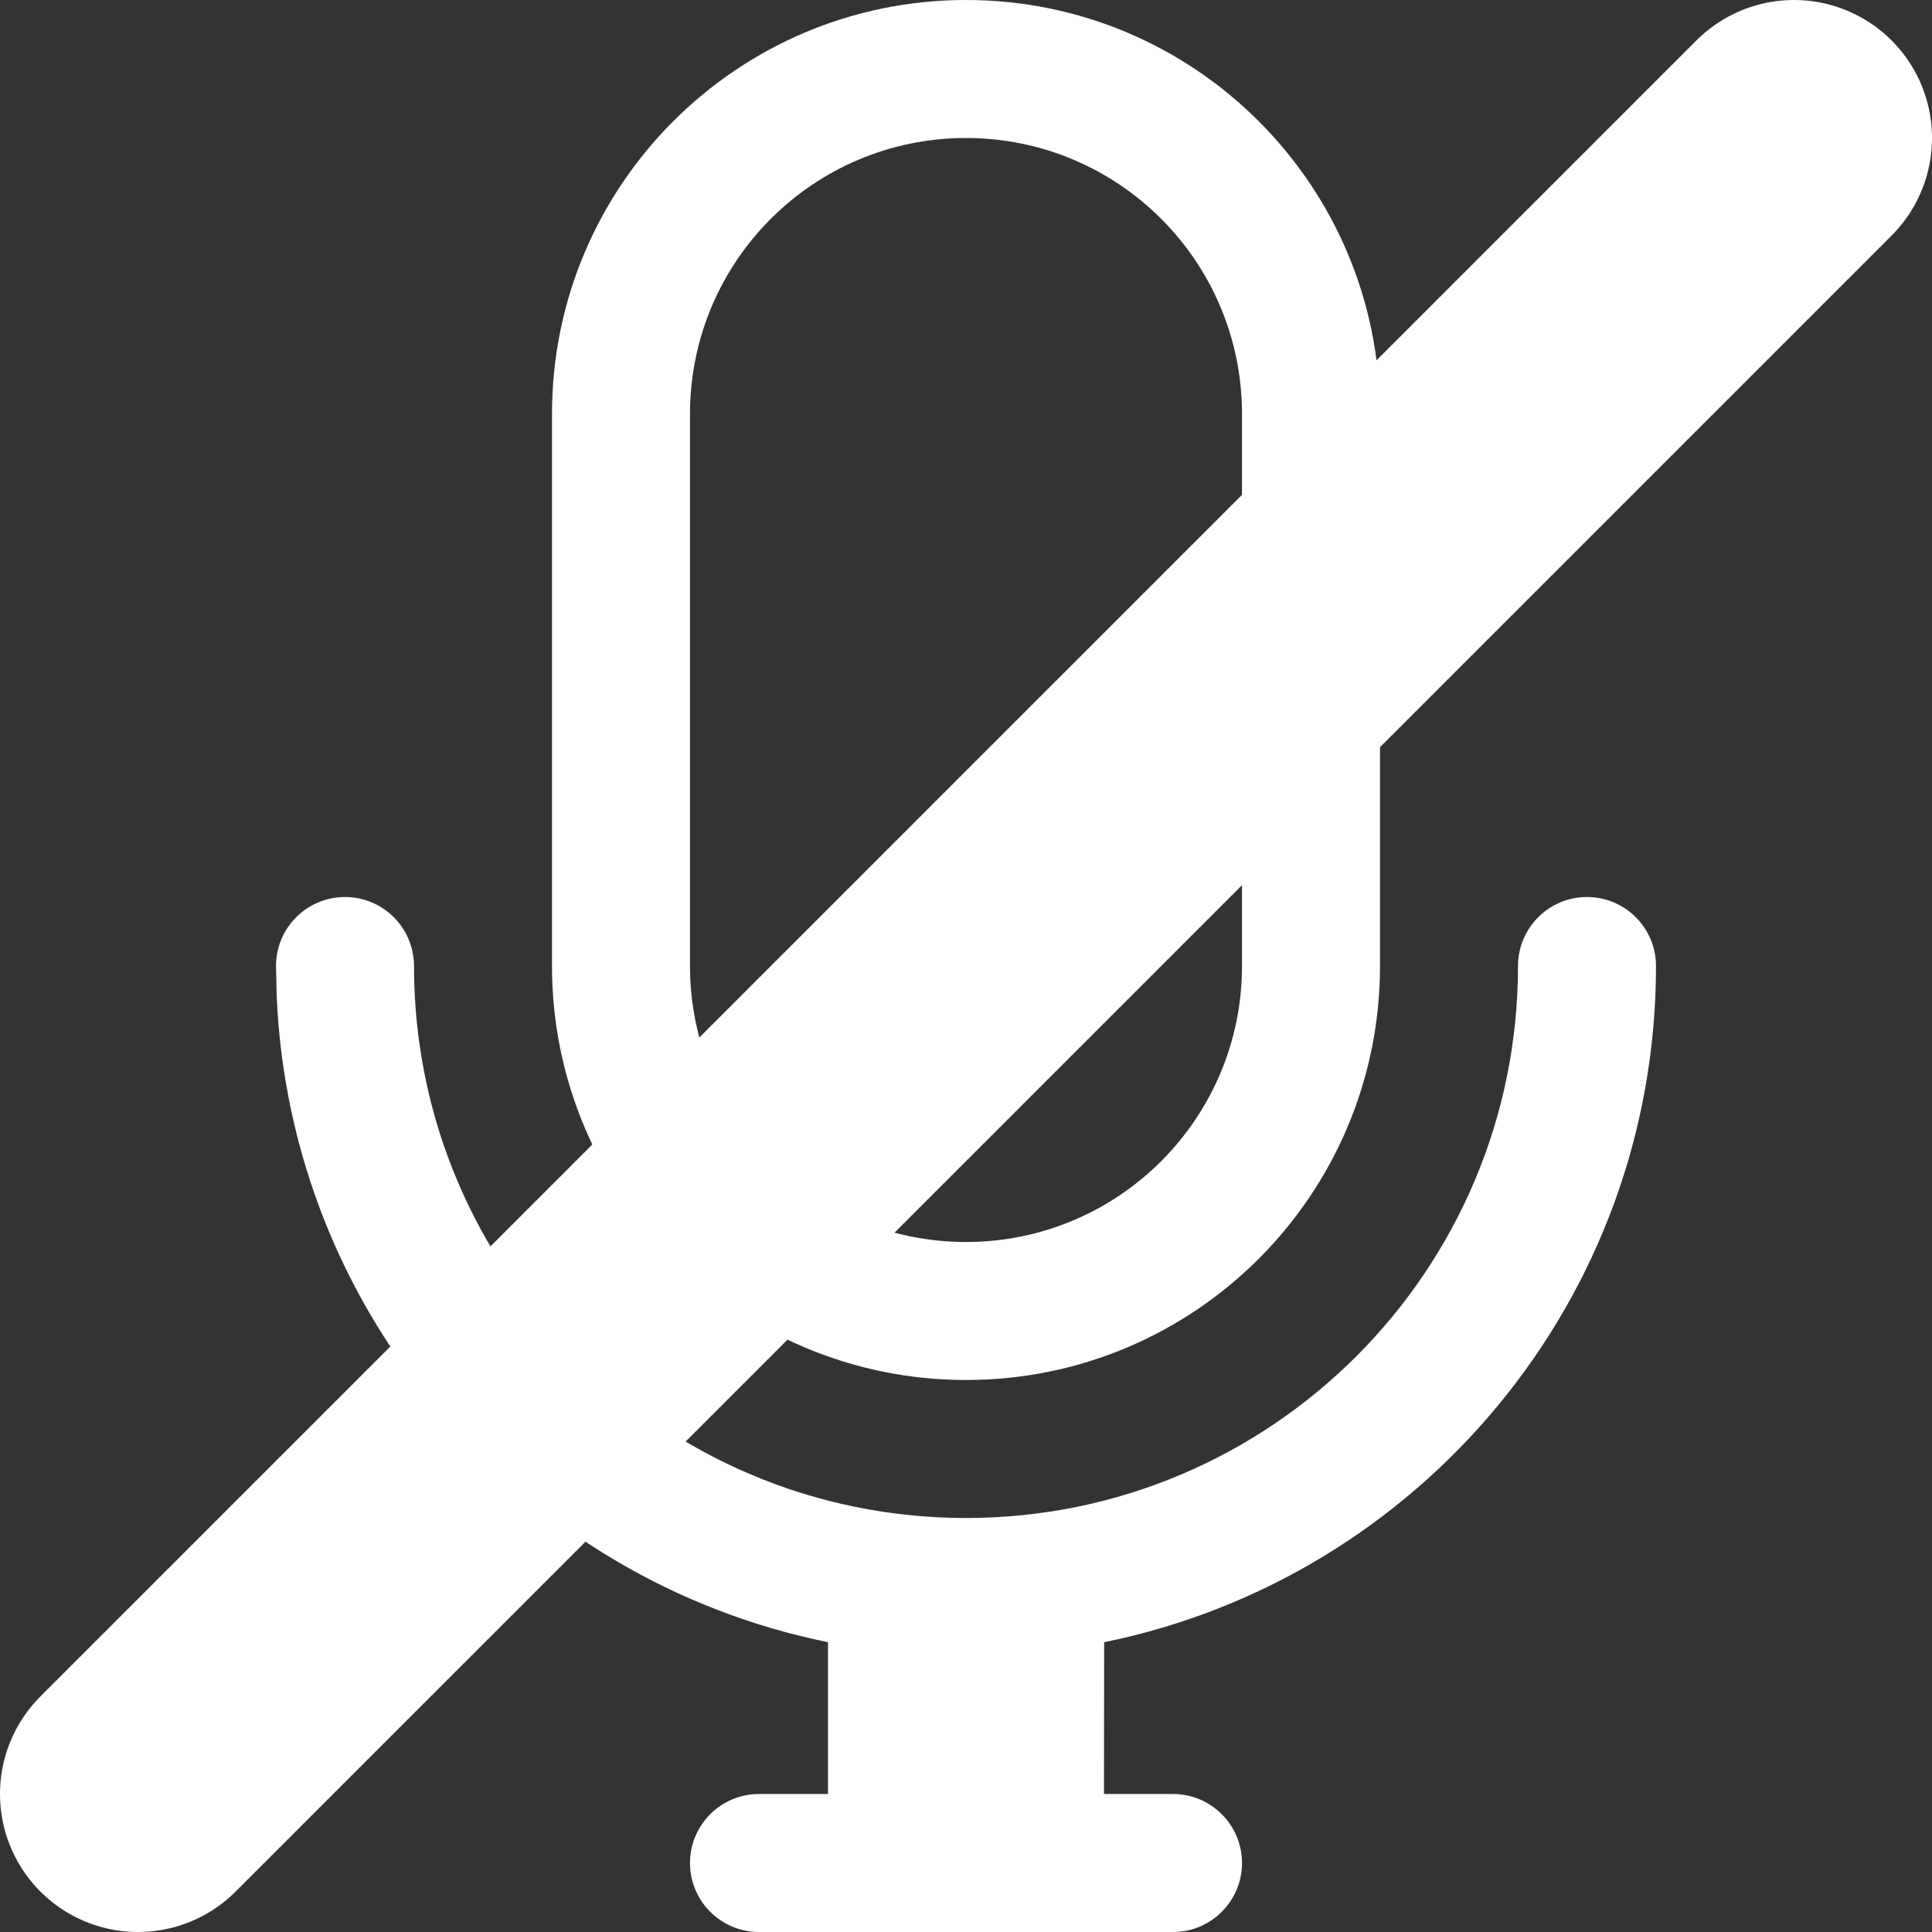 <?xml version="1.0" encoding="UTF-8"?>
<svg width="14px" height="14px" viewBox="0 0 14 14" version="1.1" xmlns="http://www.w3.org/2000/svg" xmlns:xlink="http://www.w3.org/1999/xlink">
    <rect x="0" y="0" width="14" height="14" fill="#333333" stroke="none"/>
    <!-- Generator: sketchtool 59.1 (101010) - https://sketch.com -->
    <title>632030CB-E7A3-4527-9E73-89DF62E1B817</title>
    <desc>Created with sketchtool.</desc>
    <g id="Page-1" stroke="none" stroke-width="1" fill="none" fill-rule="evenodd">
        <g id="Ongoing-meeting-1" transform="translate(-296, -169)" fill="#FFFFFF" fill-rule="nonzero">
            <g id="Sidebar">
                <g id="Participants" transform="translate(0, 69)">
                    <g id="Rows" transform="translate(0, 50)">
                        <g id="Row-2" transform="translate(20, 46)">
                            <g id="Options" transform="translate(256, 4)">
                                <g id="Mic" transform="translate(20, 0)">
                                    <path d="M5.5,14 C5.224,14 5,13.776 5,13.5 C5,13.224 5.224,13 5.5,13 L6,13 L6,11.9 C3.786,11.451 2.104,9.539 2.005,7.217 L2,7 C2,6.724 2.224,6.5 2.5,6.5 C2.776,6.5 3,6.724 3,7 C3,9.209 4.791,11 7,11 C9.209,11 11,9.209 11,7 C11,6.724 11.224,6.5 11.5,6.5 C11.776,6.5 12,6.724 12,7 C12,9.419 10.283,11.436 8.001,11.9 L8,13 L8.5,13 C8.776,13 9,13.224 9,13.5 C9,13.776 8.776,14 8.5,14 L5.5,14 Z M7,0 C8.657,0 10,1.343 10,3 L10,7 C10,8.657 8.657,10 7,10 C5.343,10 4,8.657 4,7 L4,3 C4,1.343 5.343,0 7,0 Z M7,1 C5.895,1 5,1.895 5,3 L5,7 C5,8.105 5.895,9 7,9 C8.105,9 9,8.105 9,7 L9,3 C9,1.895 8.105,1 7,1 Z" id="ic_mic_small"></path>
                                </g>
                            </g>
                        </g>
                    </g>
                </g>
            </g>
        </g>
    </g>
	<g id="Page-2" stroke="none" stroke-width="1" fill="none" fill-rule="evenodd" stroke-linecap="round">
        <g id="Ongoing-meeting-1" transform="translate(-296, -203)" stroke="#FFFFFF" stroke-width="2">
            <g id="Sidebar">
                <g id="Participants" transform="translate(0, 69)">
                    <g id="Rows" transform="translate(0, 50)">
                        <g id="Row-3" transform="translate(20, 80)">
                            <g id="Options" transform="translate(256, 4)">
                                <g id="Mic" transform="translate(20, 0)">
                                    <line x1="1" y1="13" x2="13" y2="1" id="ic_crossed_small"></line>
                                </g>
                            </g>
                        </g>
                    </g>
                </g>
            </g>
        </g>
    </g>
</svg>